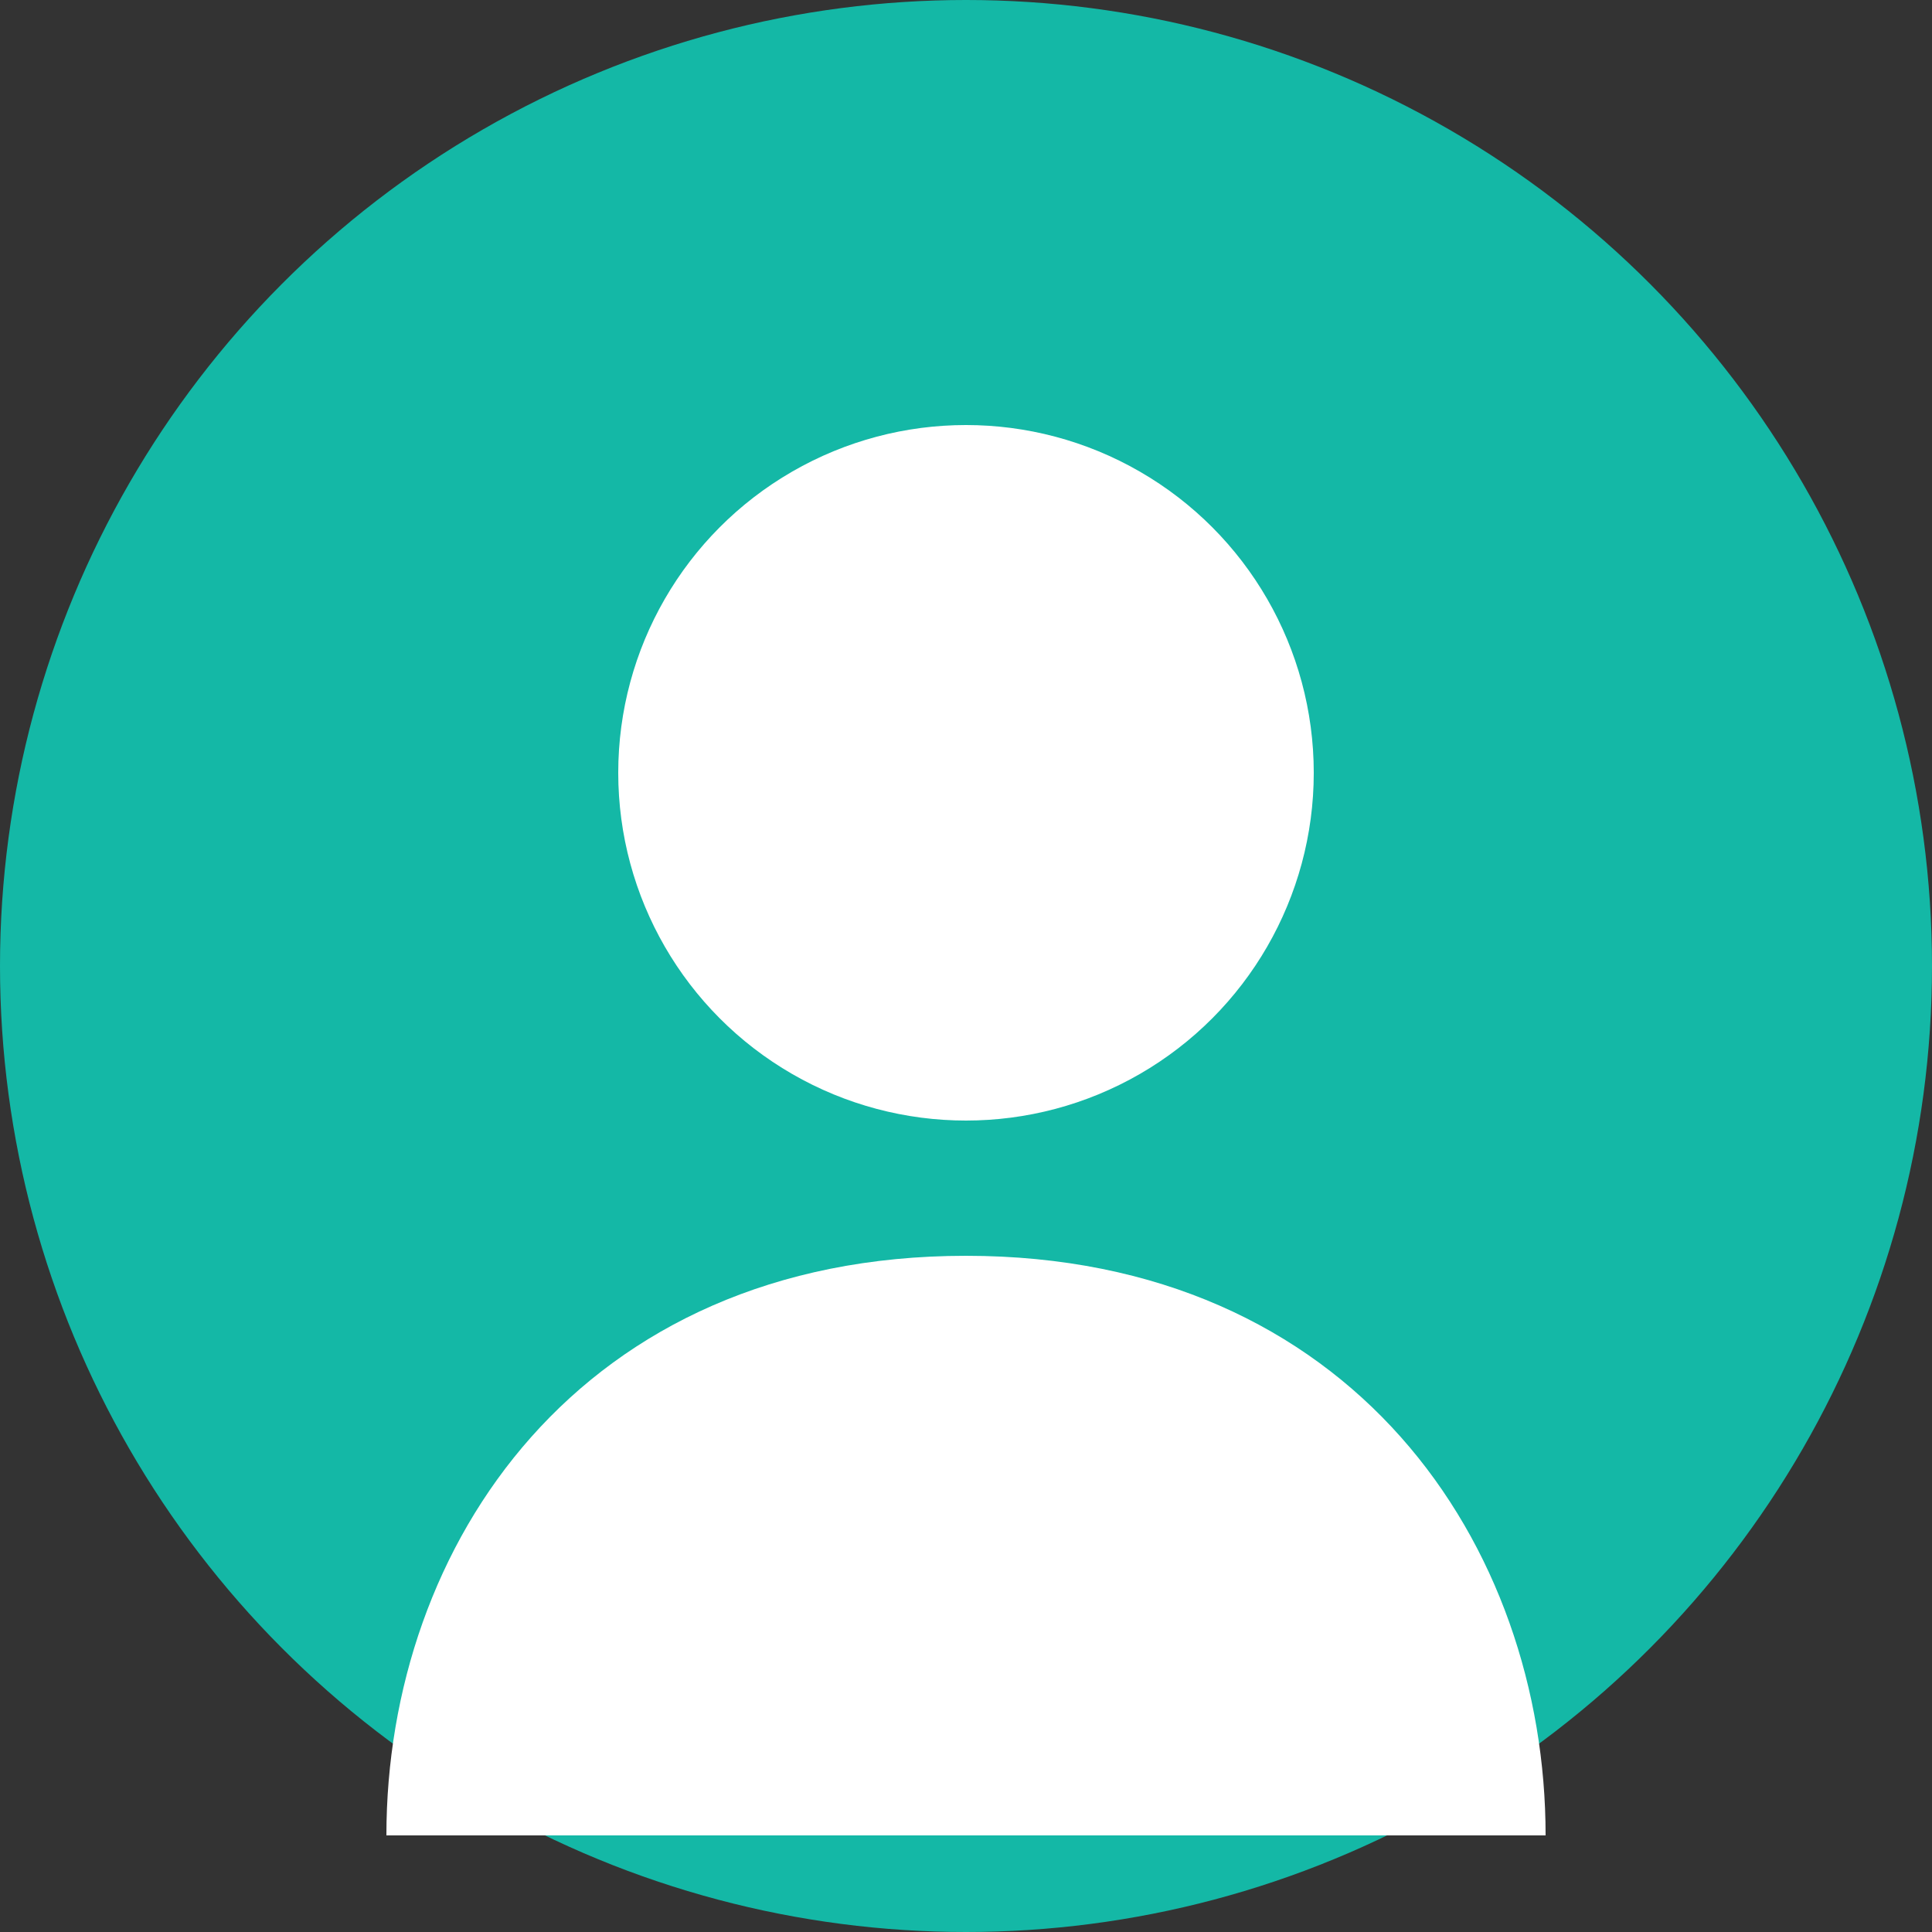 <svg xmlns="http://www.w3.org/2000/svg" viewBox="0 0 100 100" width="100" height="100">
  <rect x="0" y="0" width="100" height="100" fill="#333333" stroke="none"/>
  <circle cx="50" cy="50" r="50" fill="#14B8A6" />
  <circle cx="50" cy="40" r="18" fill="#FFFFFF" />
  <path d="M50 65 C 30 65 20 80 20 95 L 80 95 C 80 80 70 65 50 65 Z" fill="#FFFFFF" />
</svg>
